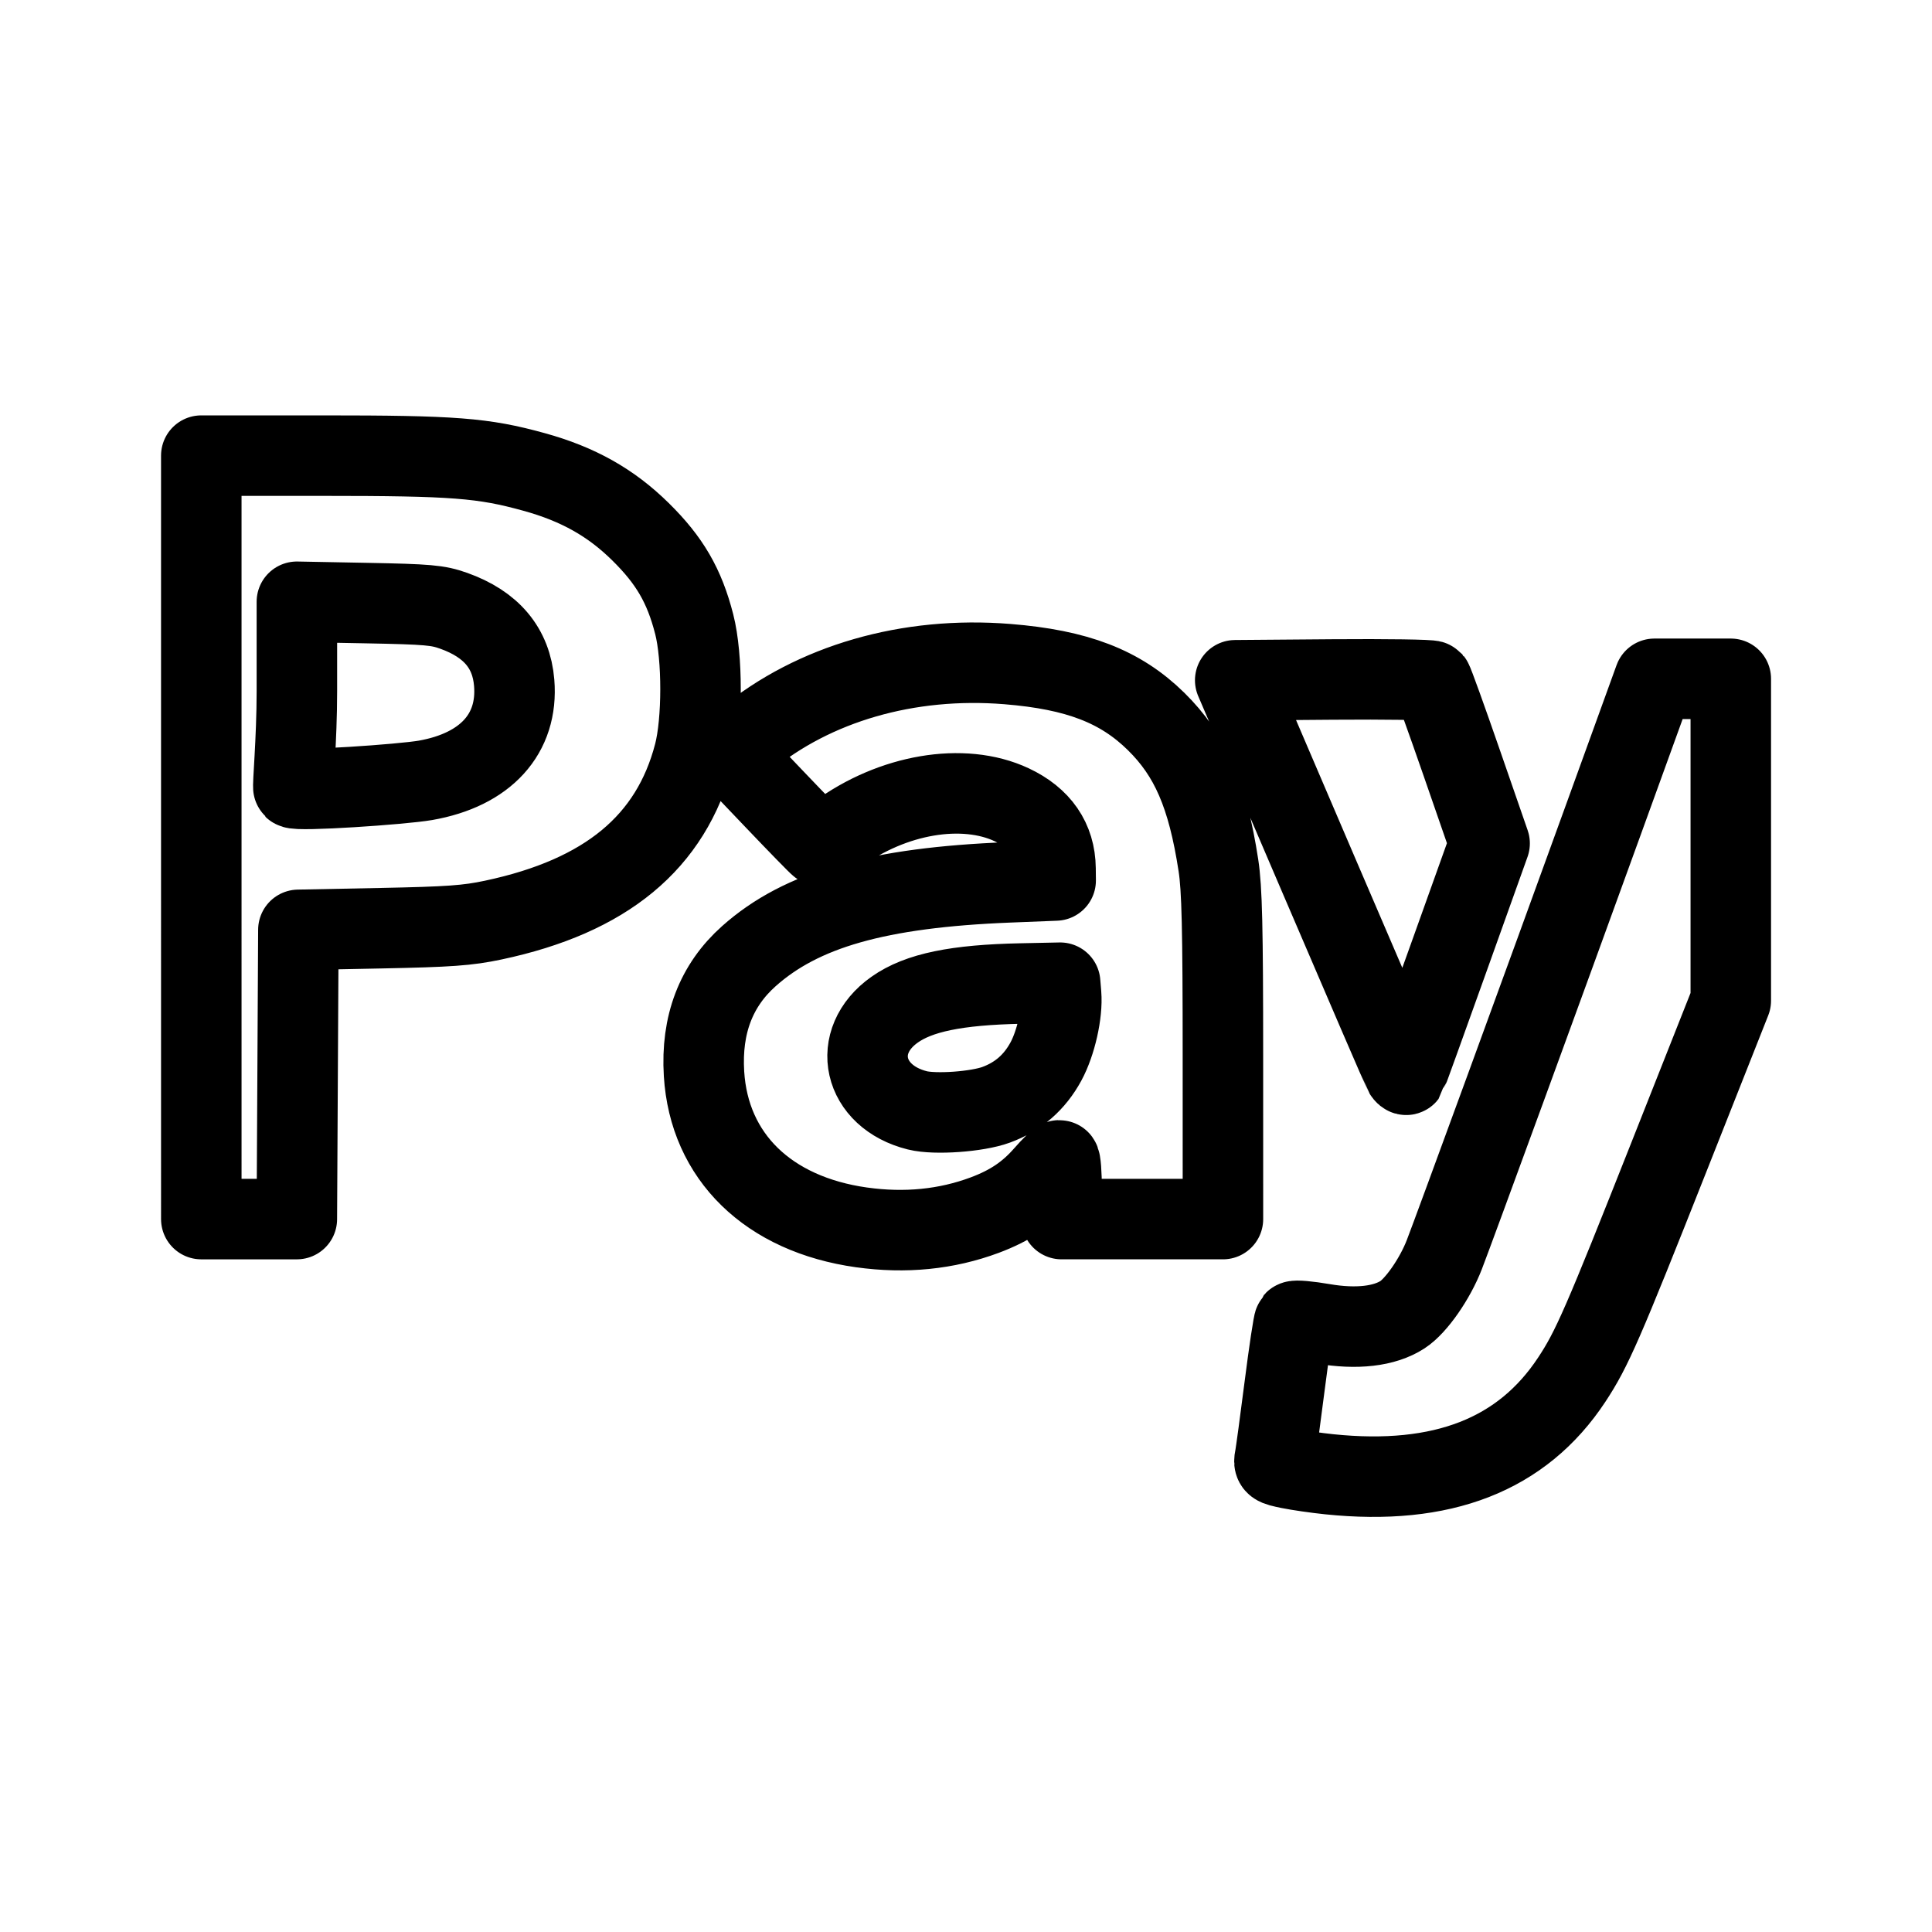 <?xml version="1.0" encoding="UTF-8"?>
<svg id="SVGRoot" width="192px" height="192px" version="1.1" viewBox="0 0 192 192" xmlns="http://www.w3.org/2000/svg">
 <path d="m132.09 146.51c-1.298-0.134-3.076-0.391-3.952-0.569-1.508-0.308-1.584-0.366-1.436-1.103 0.086-0.428 0.516-3.601 0.956-7.052 0.44-3.451 0.88-6.367 0.977-6.48 0.098-0.113 1.379 5.9e-4 2.848 0.253 3.337 0.574 6.111 0.253 7.904-0.913 1.355-0.881 3.212-3.548 4.143-5.949 0.971-2.503 10.049-27.323 15.784-43.158l5.1-14.08h7.59v31.985l-6.113 15.45c-6.618 16.727-7.684 19.172-9.687 22.208-4.932 7.479-12.863 10.573-24.115 9.408zm-46.465-24.532c-9.281-1.303-15.156-7.032-15.661-15.271-0.299-4.872 1.19-8.773 4.457-11.685 5.223-4.655 12.84-6.819 25.813-7.334l4.676-0.186-0.013-1.194c-0.031-2.844-1.514-4.998-4.359-6.333-4.809-2.256-11.865-1.058-17.286 2.934-0.89 0.656-1.7 1.157-1.8 1.114-0.1-0.043-2.143-2.136-4.541-4.652l-4.36-4.574 1.558-1.288c6.764-5.593 16.157-8.307 26.002-7.513 6.94 0.559 11.234 2.215 14.777 5.698 3.405 3.347 5.125 7.317 6.196 14.302 0.356 2.319 0.447 6.18 0.448 19.032l2e-3 16.123h-16.031v-2.918c0-1.605-0.1-2.918-0.223-2.918-0.122 9e-5 -0.795 0.653-1.495 1.452-1.622 1.852-3.396 3.046-5.924 3.99-3.802 1.419-7.908 1.828-12.237 1.22zm13.371-12.186c2.19-0.806 3.82-2.224 4.949-4.305 0.987-1.821 1.661-4.81 1.506-6.68l-0.095-1.147-3.859 0.08c-6.457 0.133-10.192 0.905-12.593 2.601-4.43 3.13-3.179 8.651 2.267 10.006 1.756 0.437 5.935 0.14 7.826-0.555zm-78.992-26.576v-37.936h12.06c13.067 0 15.943 0.222 21.012 1.622 4.374 1.208 7.631 3.038 10.582 5.946 2.895 2.853 4.354 5.365 5.333 9.185 0.838 3.271 0.834 9.653-9e-3 12.892-2.286 8.785-8.758 14.138-19.963 16.512-2.557 0.542-4.33 0.669-11.202 0.807l-8.164 0.163-0.077 14.372-0.077 14.372h-9.494zm22.278-5.666c5.983-1.049 9.231-4.621 8.817-9.695-0.282-3.45-2.276-5.825-6.009-7.155-1.585-0.565-2.544-0.649-8.684-0.766l-6.902-0.131v8.886c0 4.887-0.447 9.509-0.338 9.616 0.363 0.357 10.82-0.352 13.116-0.755zm97.231 29.037c-0.105-0.167-3.919-9.007-8.475-19.644l-8.284-19.34 9.688-0.077c5.328-0.042 9.776 0.023 9.884 0.146 0.108 0.123 1.437 3.805 2.953 8.183l2.757 7.96-4.095 11.446c-2.252 6.295-4.127 11.487-4.166 11.538-0.039 0.051-0.157-0.044-0.262-0.212z" fill="none" stroke="#000" stroke-linecap="round" stroke-linejoin="round" stroke-width="8"/>
</svg>
